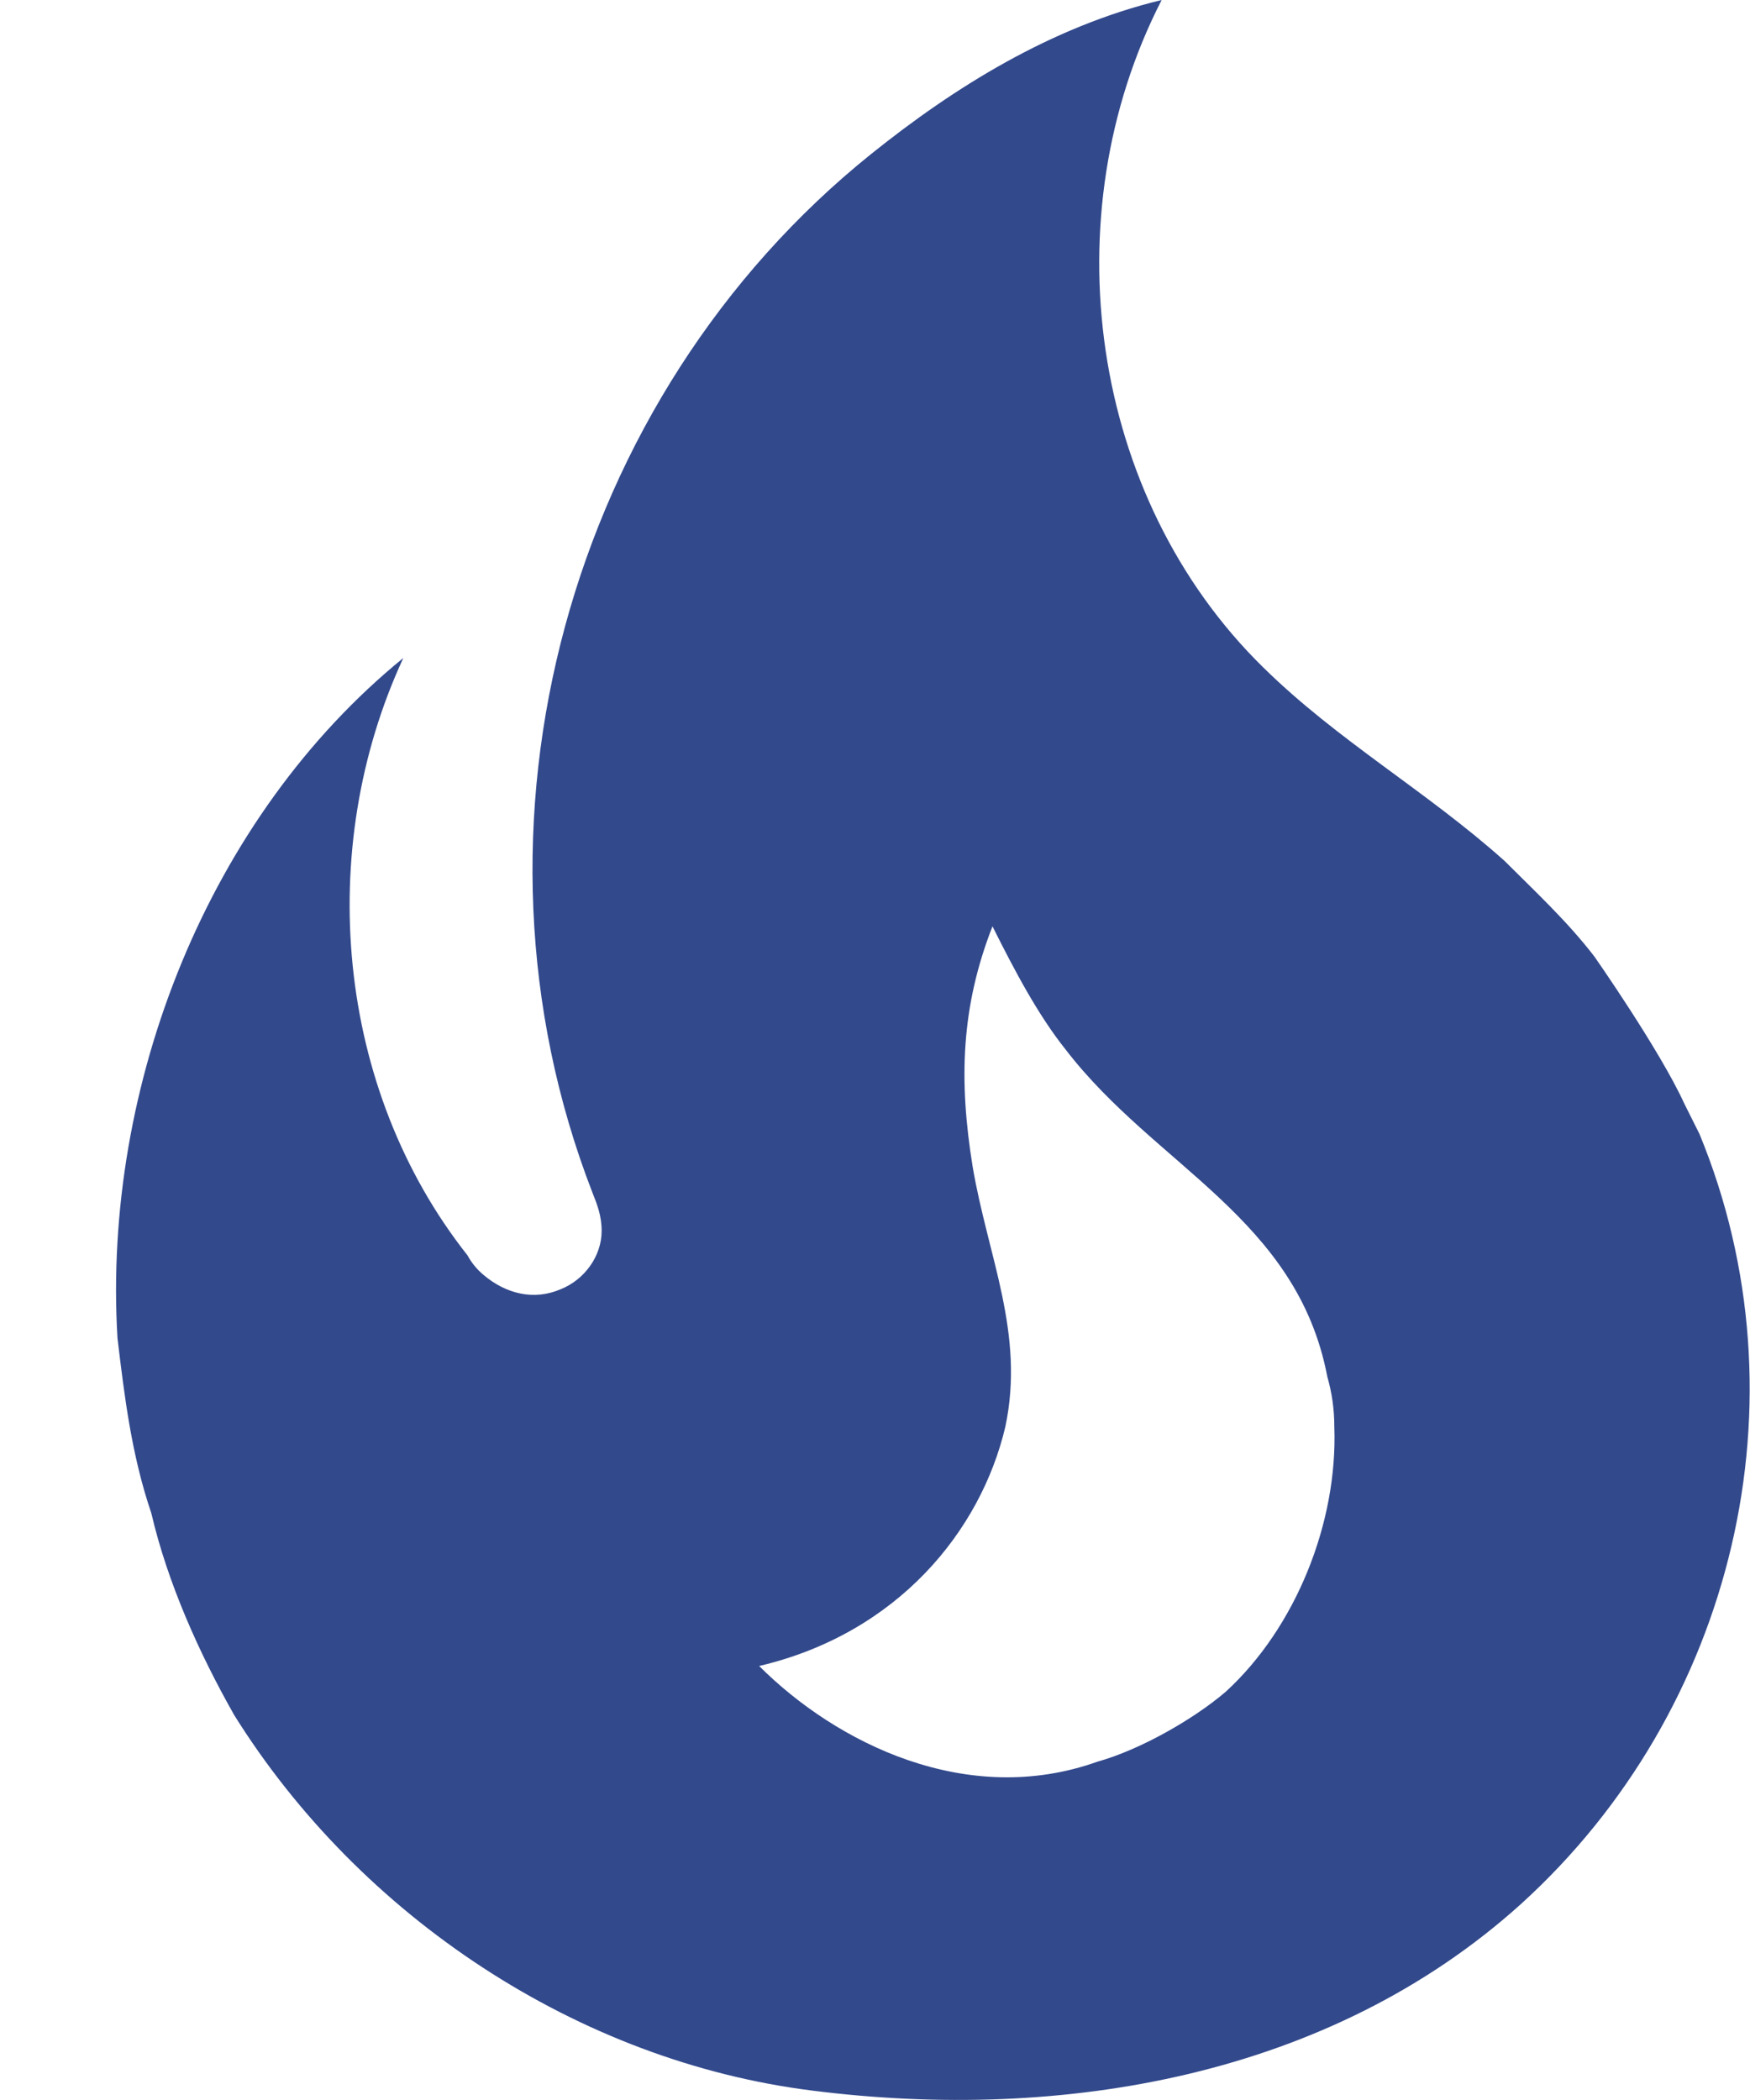<svg width="15" height="18" viewBox="0 0 15 18" fill="none" xmlns="http://www.w3.org/2000/svg">
<path d="M13.667 8.2C13.437 7.9 13.157 7.64 12.897 7.38C12.227 6.78 11.467 6.35 10.827 5.72C9.337 4.26 9.007 1.85 9.957 0C9.007 0.23 8.177 0.75 7.467 1.32C4.877 3.4 3.857 7.07 5.077 10.22C5.117 10.32 5.157 10.42 5.157 10.55C5.157 10.77 5.007 10.97 4.807 11.05C4.577 11.15 4.337 11.09 4.147 10.93C4.09 10.883 4.042 10.825 4.007 10.76C2.877 9.33 2.697 7.28 3.457 5.64C1.787 7 0.877 9.3 1.007 11.47C1.067 11.97 1.127 12.47 1.297 12.97C1.437 13.57 1.707 14.17 2.007 14.7C3.087 16.43 4.957 17.67 6.967 17.92C9.107 18.19 11.397 17.8 13.037 16.32C14.867 14.66 15.507 12 14.567 9.72L14.437 9.46C14.227 9 13.667 8.2 13.667 8.2M10.507 14.5C10.227 14.74 9.767 15 9.407 15.1C8.287 15.5 7.167 14.94 6.507 14.28C7.697 14 8.407 13.12 8.617 12.23C8.787 11.43 8.467 10.77 8.337 10C8.217 9.26 8.237 8.63 8.507 7.94C8.697 8.32 8.897 8.7 9.137 9C9.907 10 11.117 10.44 11.377 11.8C11.417 11.94 11.437 12.08 11.437 12.23C11.467 13.05 11.107 13.95 10.507 14.5V14.5Z" fill="#32498C"/>
</svg>
